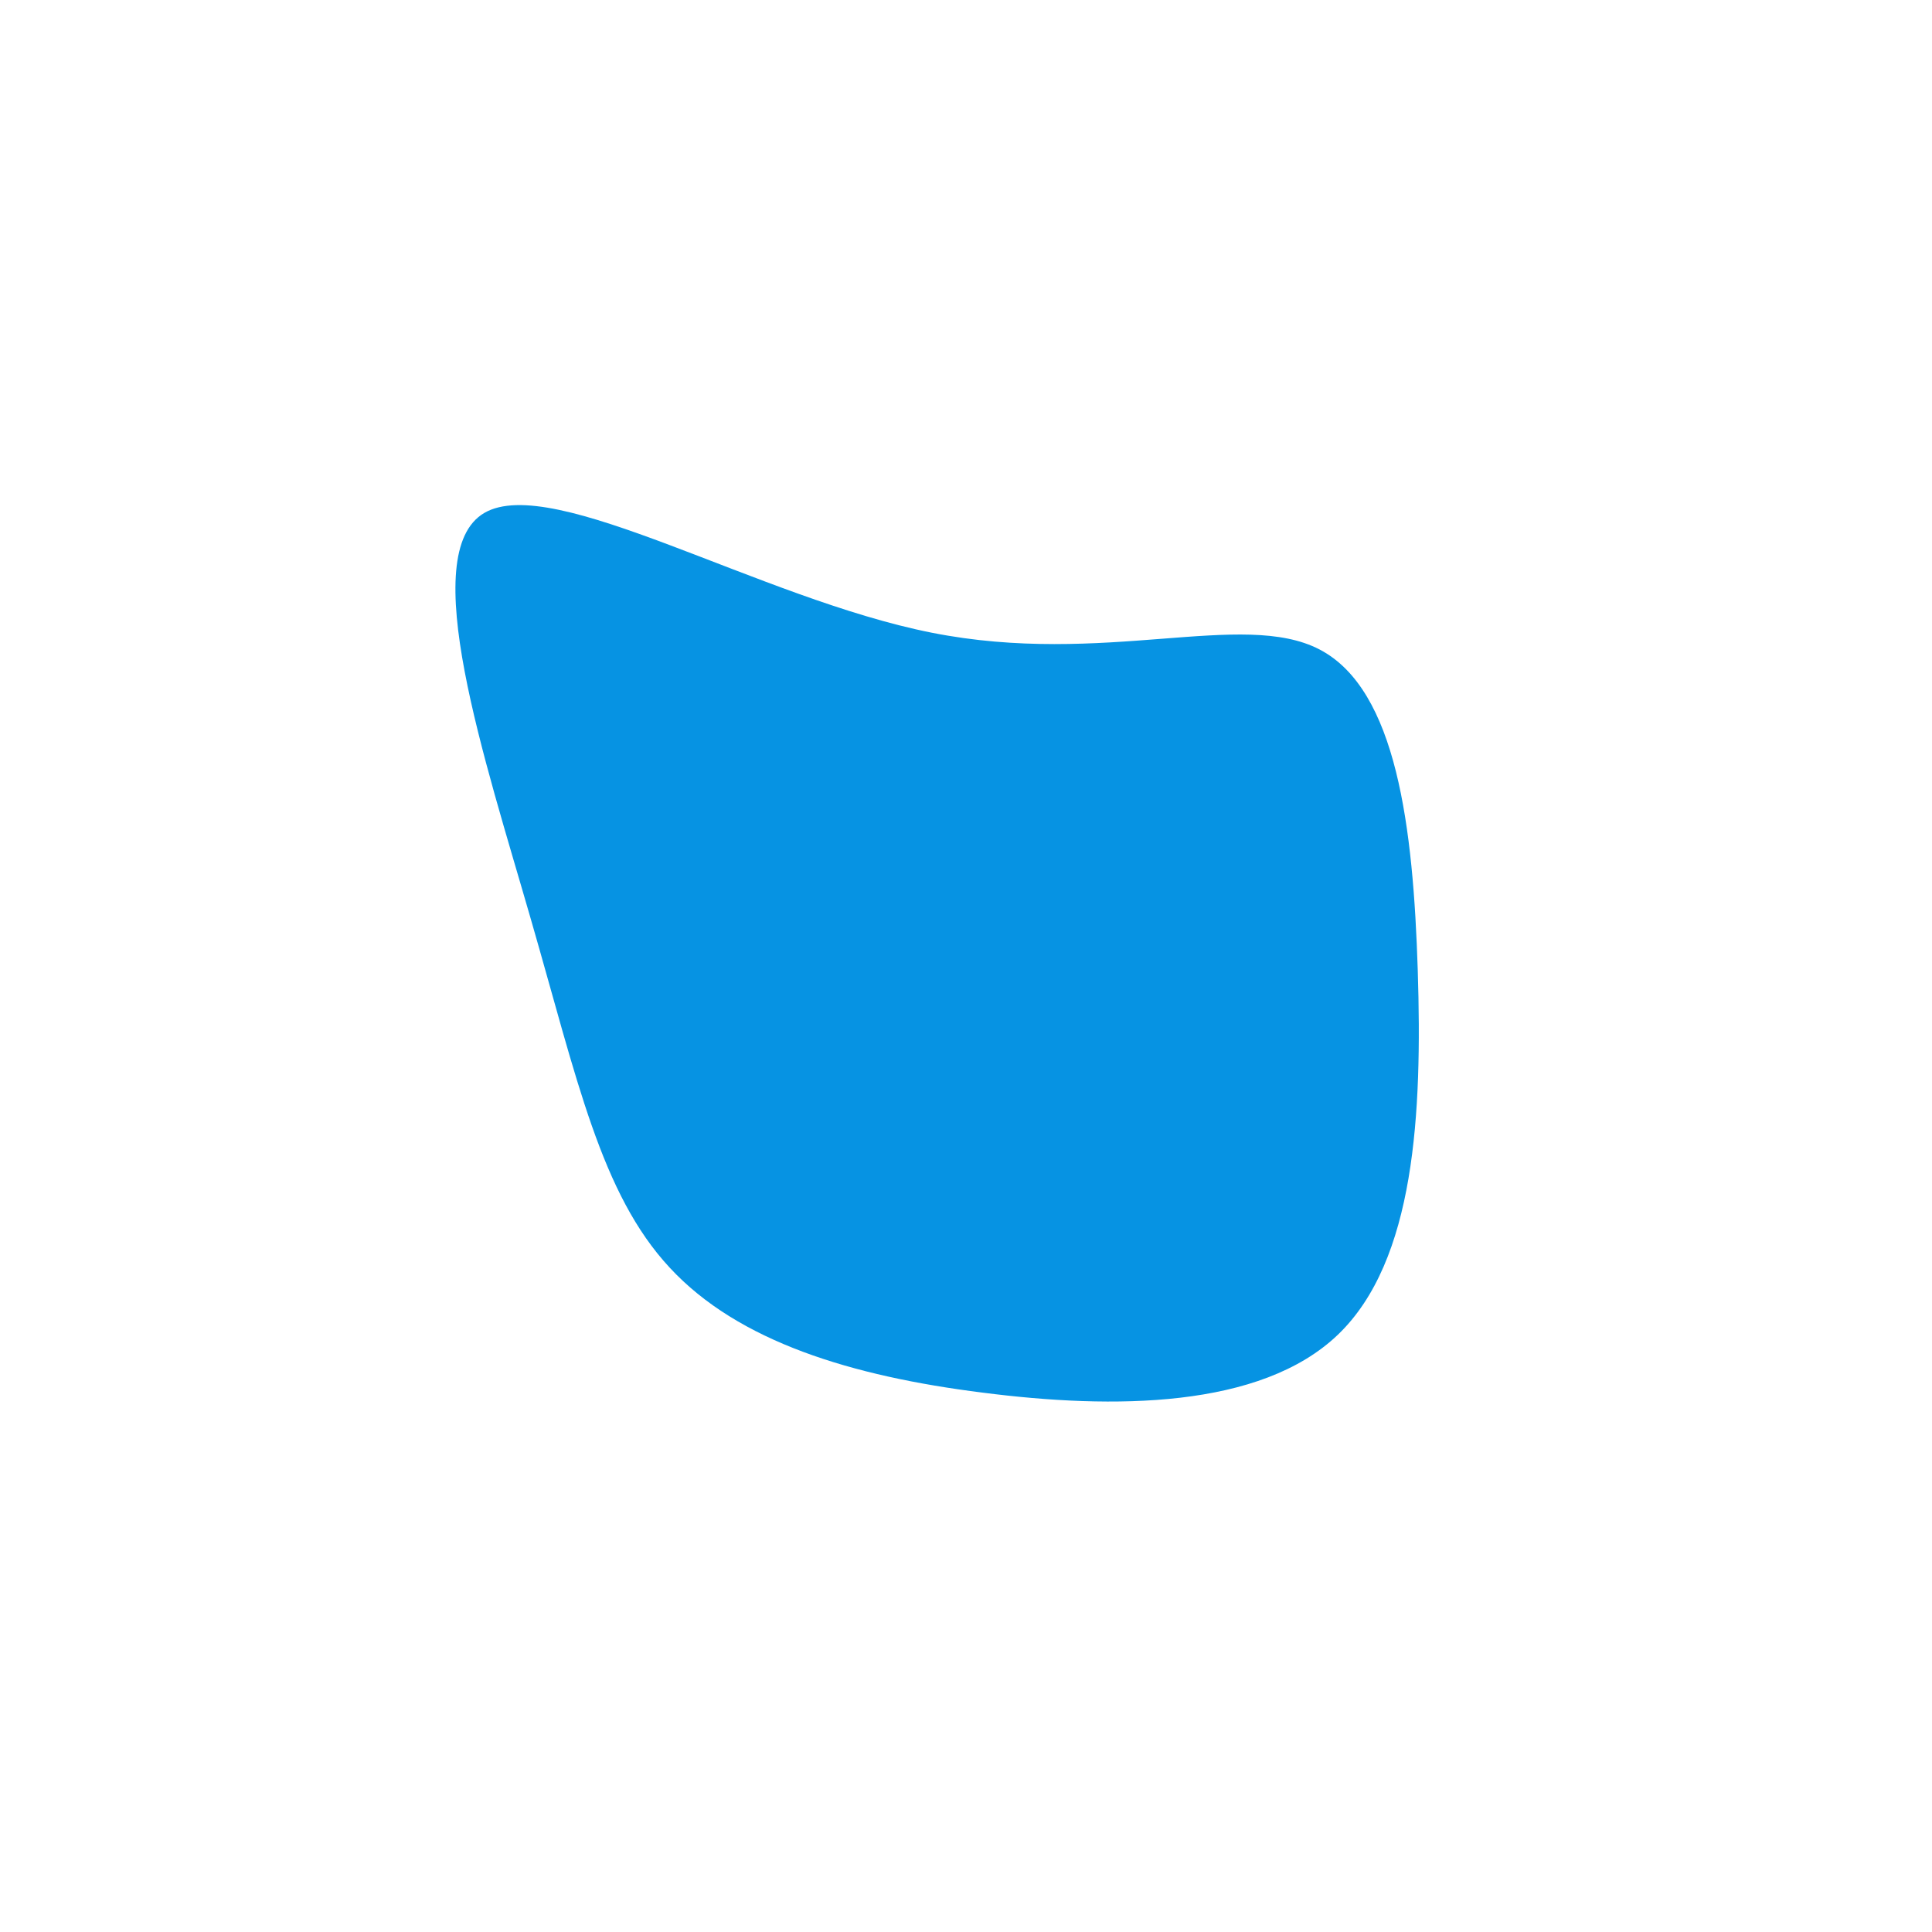<?xml version="1.0" standalone="no"?>
<svg
  width="600"
  height="600"
  viewBox="0 0 600 600"
  xmlns="http://www.w3.org/2000/svg"
>
  <g transform="translate(300,300)">
    <path d="M109.8,-98.3C133.8,-85.8,138.9,-42.9,140.3,1.4C141.7,45.7,139.5,91.5,115.5,114.5C91.5,137.5,45.7,137.7,5.2,132.5C-35.4,127.4,-70.7,116.7,-92,93.7C-113.4,70.7,-120.7,35.4,-135.1,-14.4C-149.4,-64.1,-170.9,-128.2,-149.6,-140.7C-128.2,-153.2,-64.1,-114.1,-10.6,-103.5C42.9,-92.9,85.8,-110.8,109.8,-98.3Z" fill="#0693e3" />
  </g>
</svg>
  
